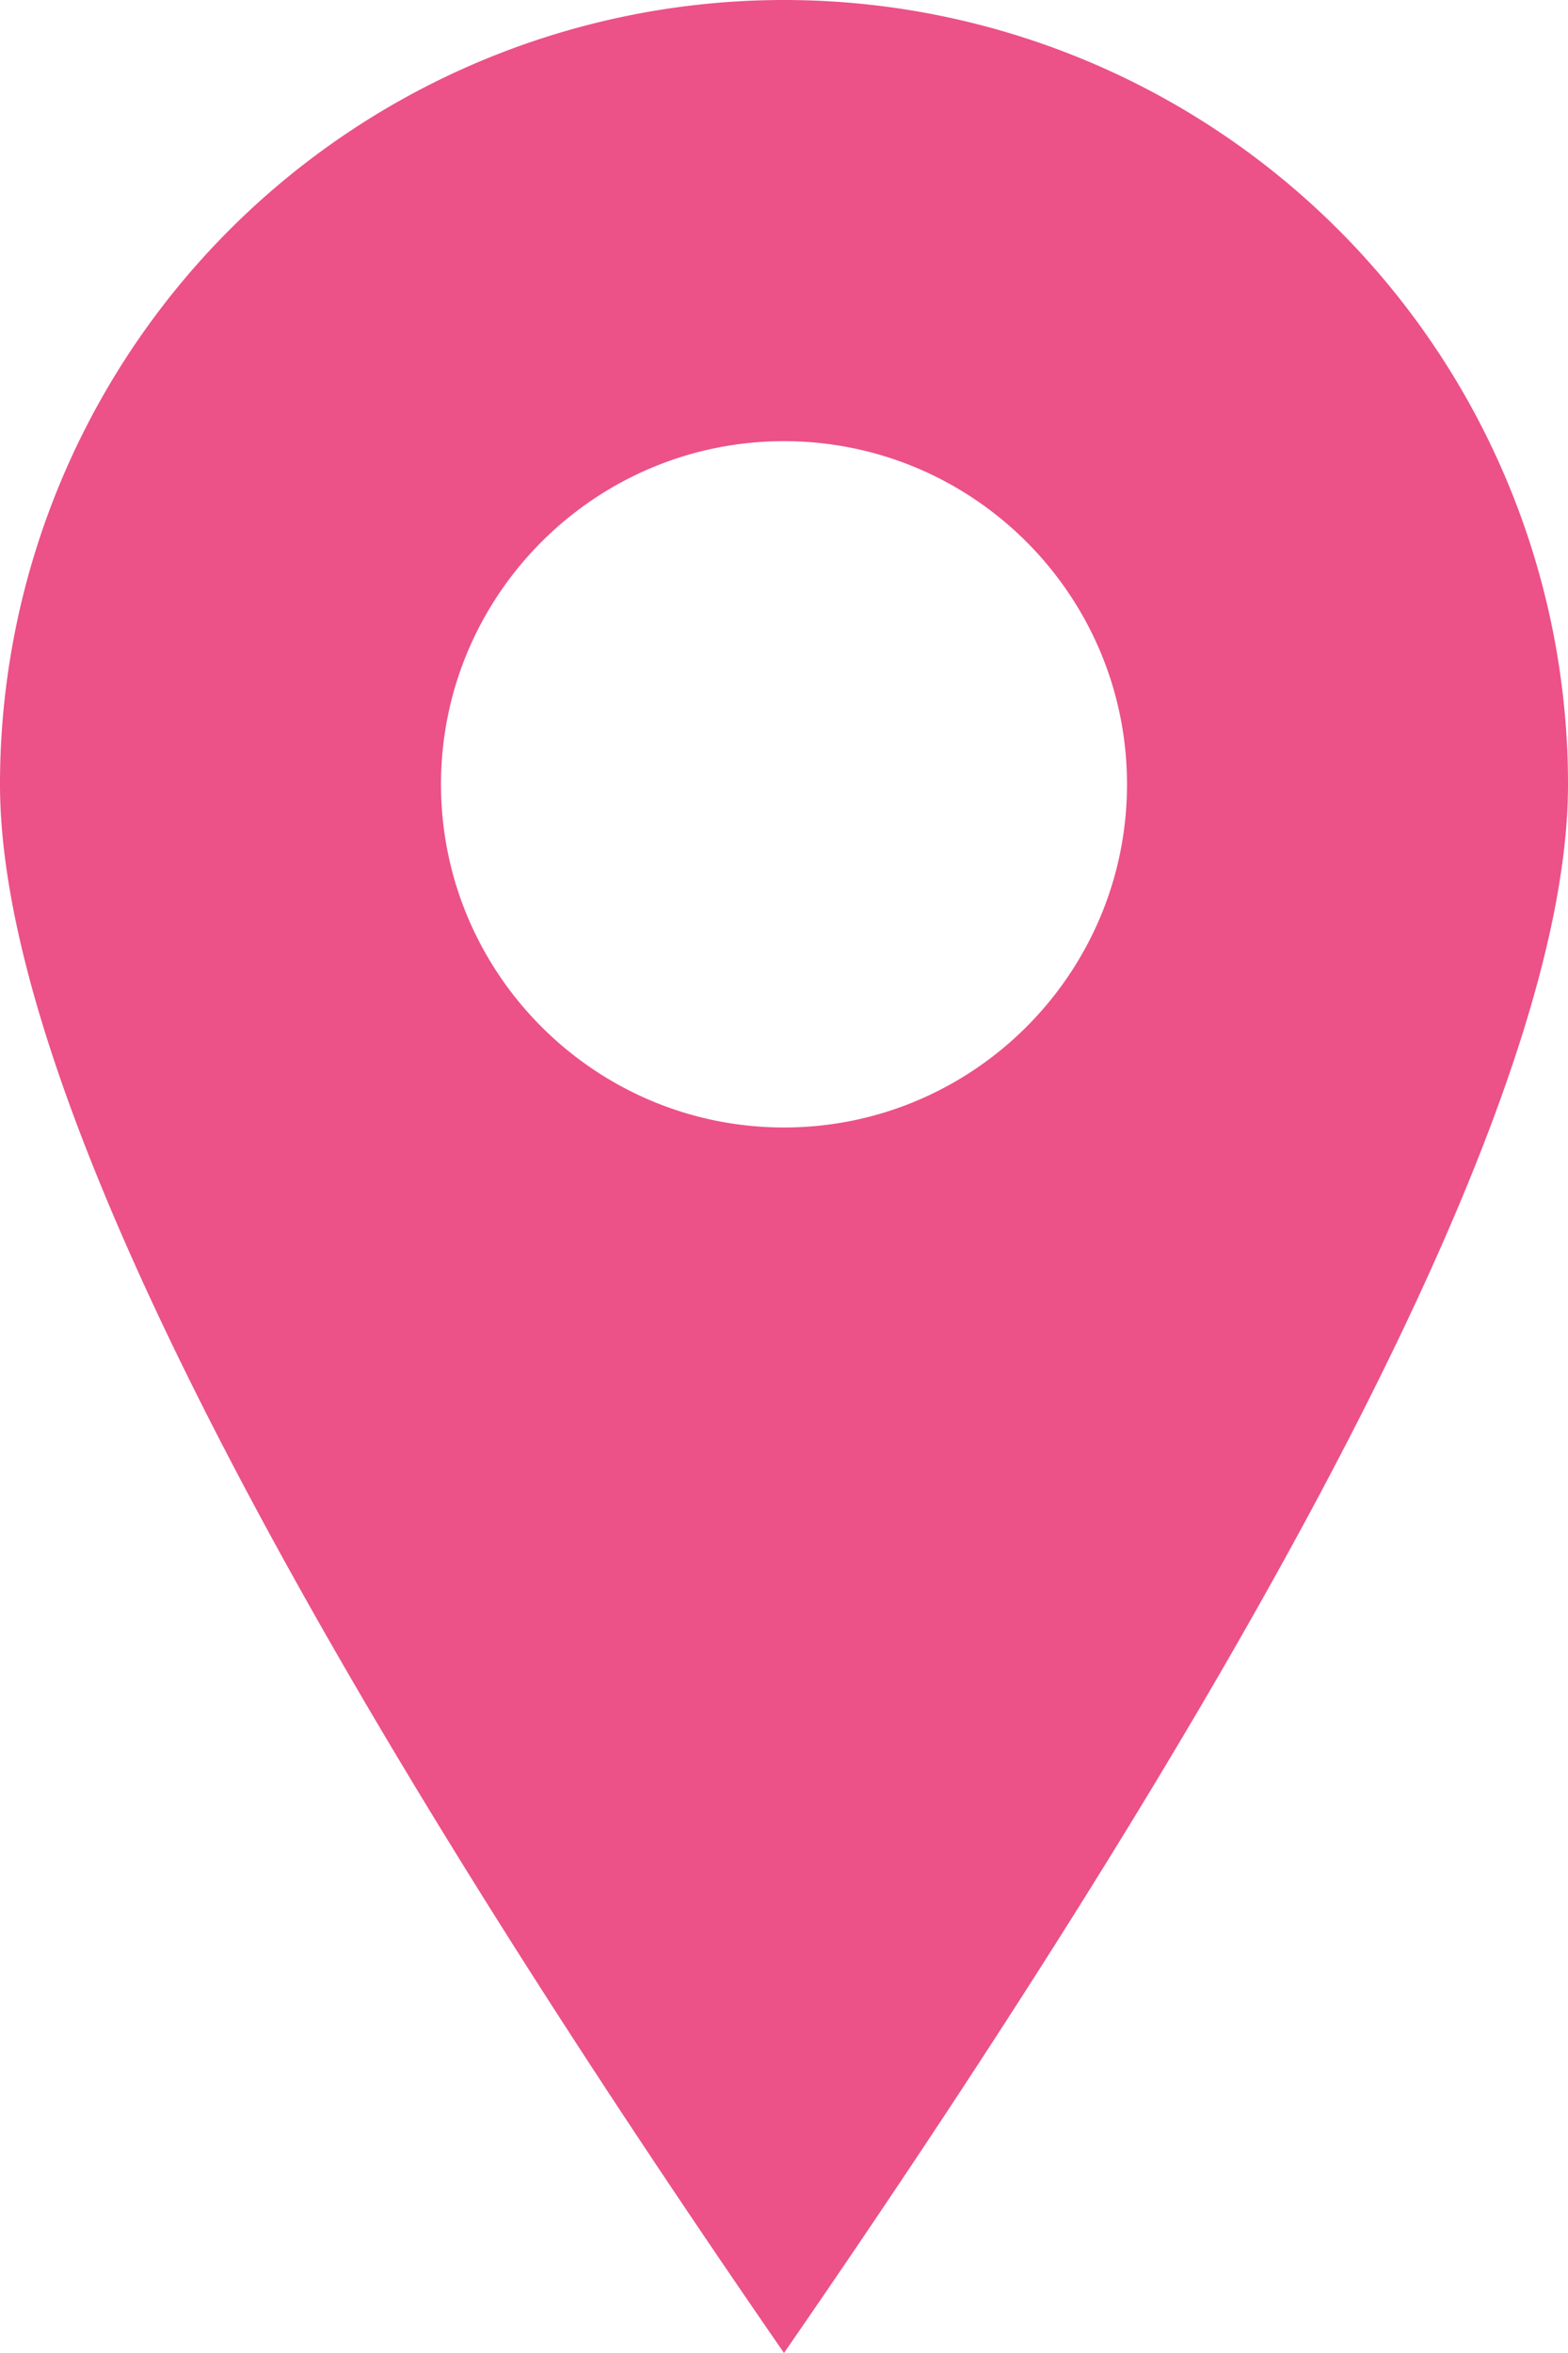 <svg viewBox="0 0 16 24" xmlns="http://www.w3.org/2000/svg" fill="#ec5188"><path fill-rule="evenodd" d="M4.5 8c0-1.93 1.57-3.5 3.5-3.5s3.5 1.57 3.5 3.5-1.57 3.5-3.5 3.5S4.5 9.93 4.5 8zM8 24c5.333-7.721 8-13.054 8-16A8 8 0 1 0 0 8c0 2.946 2.667 8.279 8 16z"></path></svg>